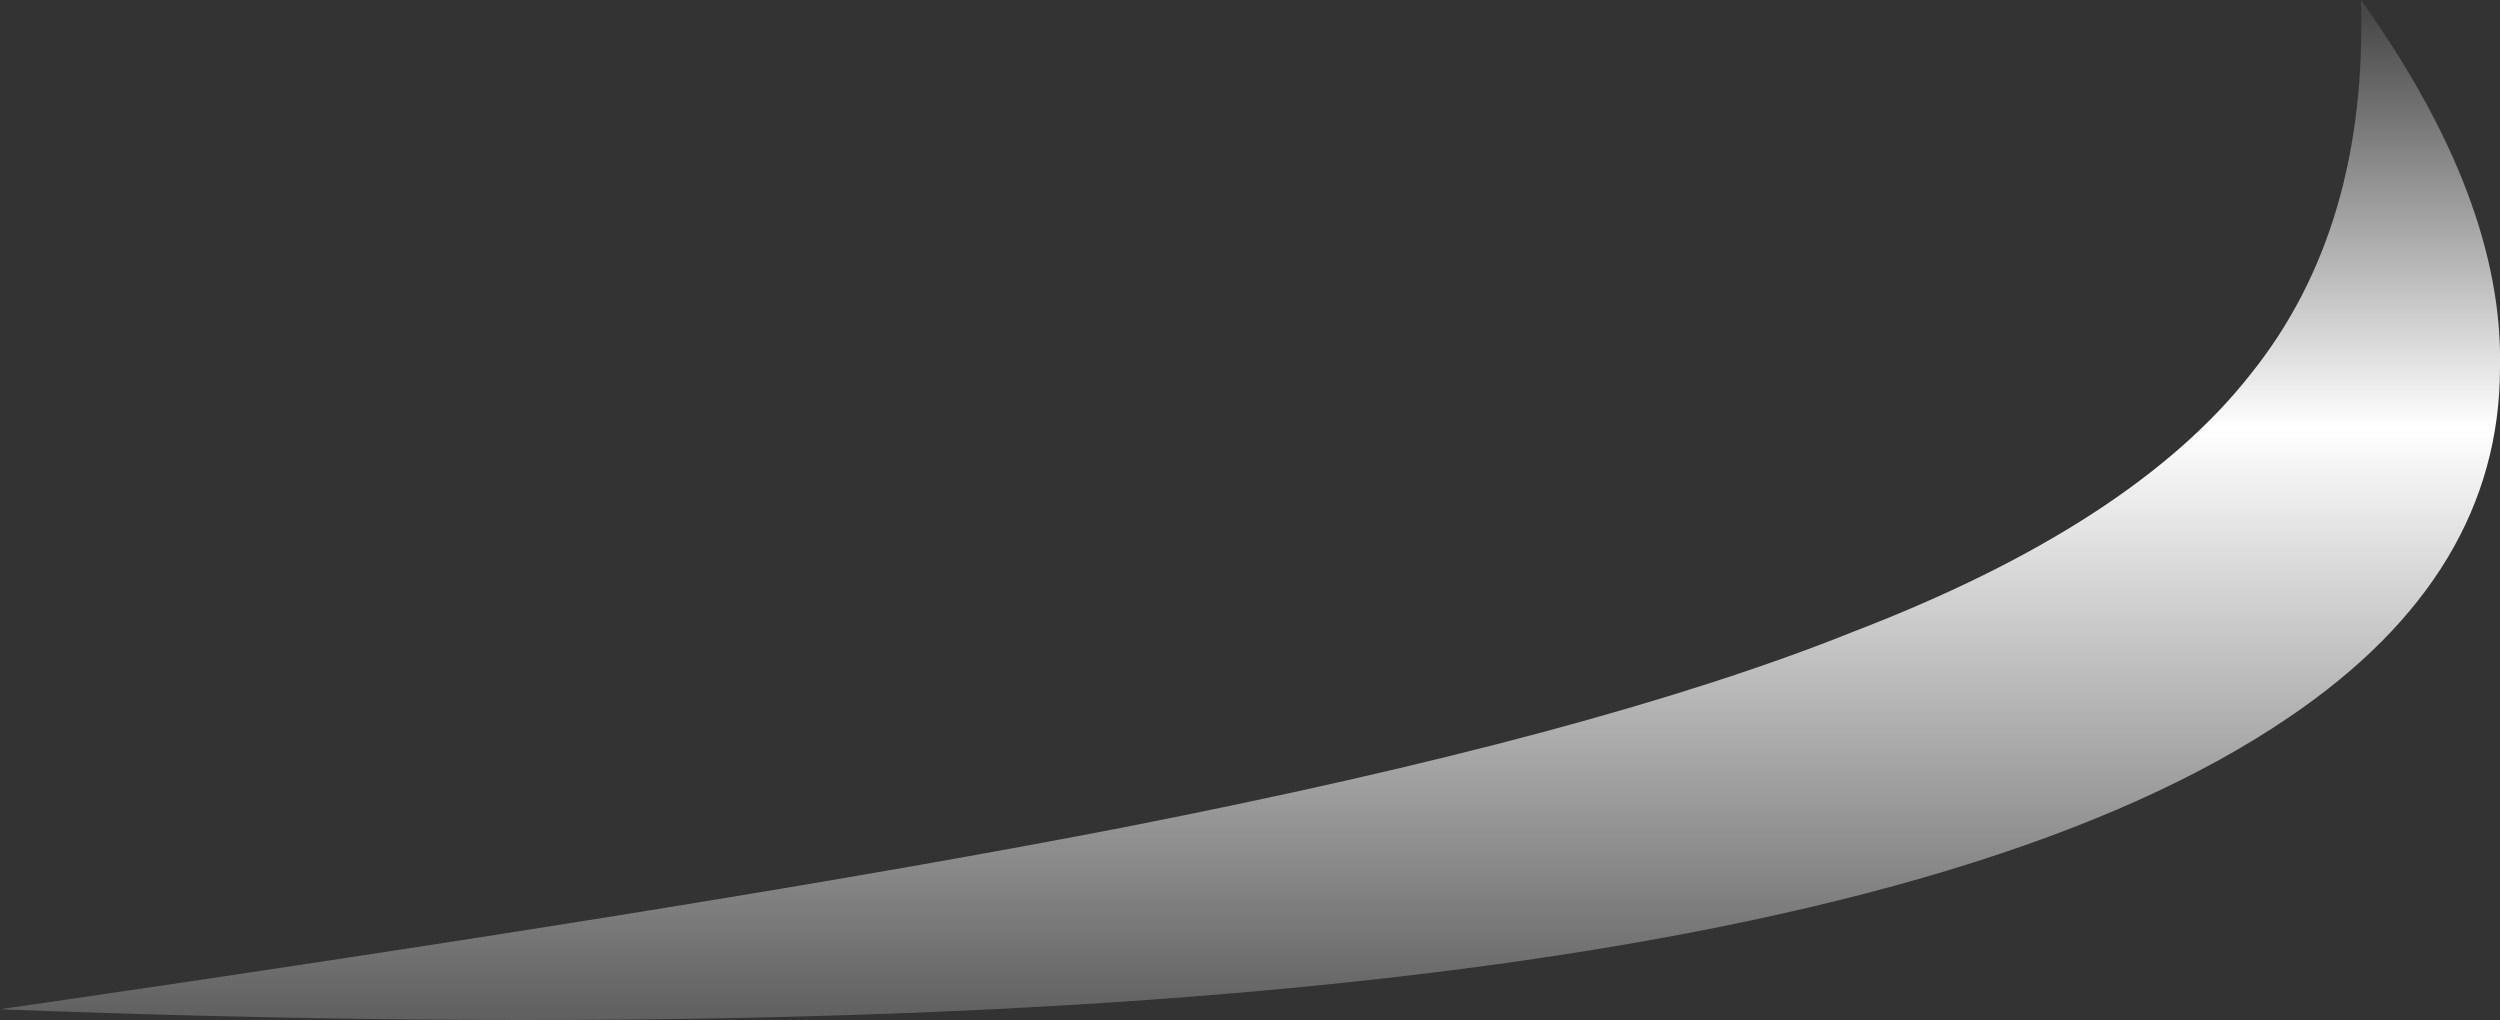 <?xml version="1.0" encoding="UTF-8" standalone="no"?>
<svg xmlns:ffdec="https://www.free-decompiler.com/flash" xmlns:xlink="http://www.w3.org/1999/xlink" ffdec:objectType="shape" height="14.3px" width="35.05px" xmlns="http://www.w3.org/2000/svg">
  <rect width="100%" height="100%" fill="#333333" stroke="none"/>
  <g transform="matrix(1.0, 0.0, 0.0, 1.0, 15.7, 16.75)">
    <path d="M0.05 -5.15 Q6.7 -6.45 10.3 -7.9 14.2 -9.4 15.85 -11.5 17.5 -13.55 17.4 -16.75 19.4 -13.95 19.35 -11.6 19.35 -8.7 16.4 -6.7 9.0 -1.65 -15.7 -2.6 -5.35 -4.1 0.05 -5.15" fill="url(#gradient0)" fill-rule="evenodd" stroke="none"/>
  </g>
  <defs>
    <linearGradient gradientTransform="matrix(0.0, -0.01, 0.01, 0.0, 14.85, -8.35)" gradientUnits="userSpaceOnUse" id="gradient0" spreadMethod="pad" x1="-819.2" x2="819.2">
      <stop offset="0.0" stop-color="#ffffff" stop-opacity="0.0"/>
      <stop offset="0.647" stop-color="#ffffff"/>
      <stop offset="1.0" stop-color="#ffffff" stop-opacity="0.102"/>
    </linearGradient>
  </defs>
</svg>
